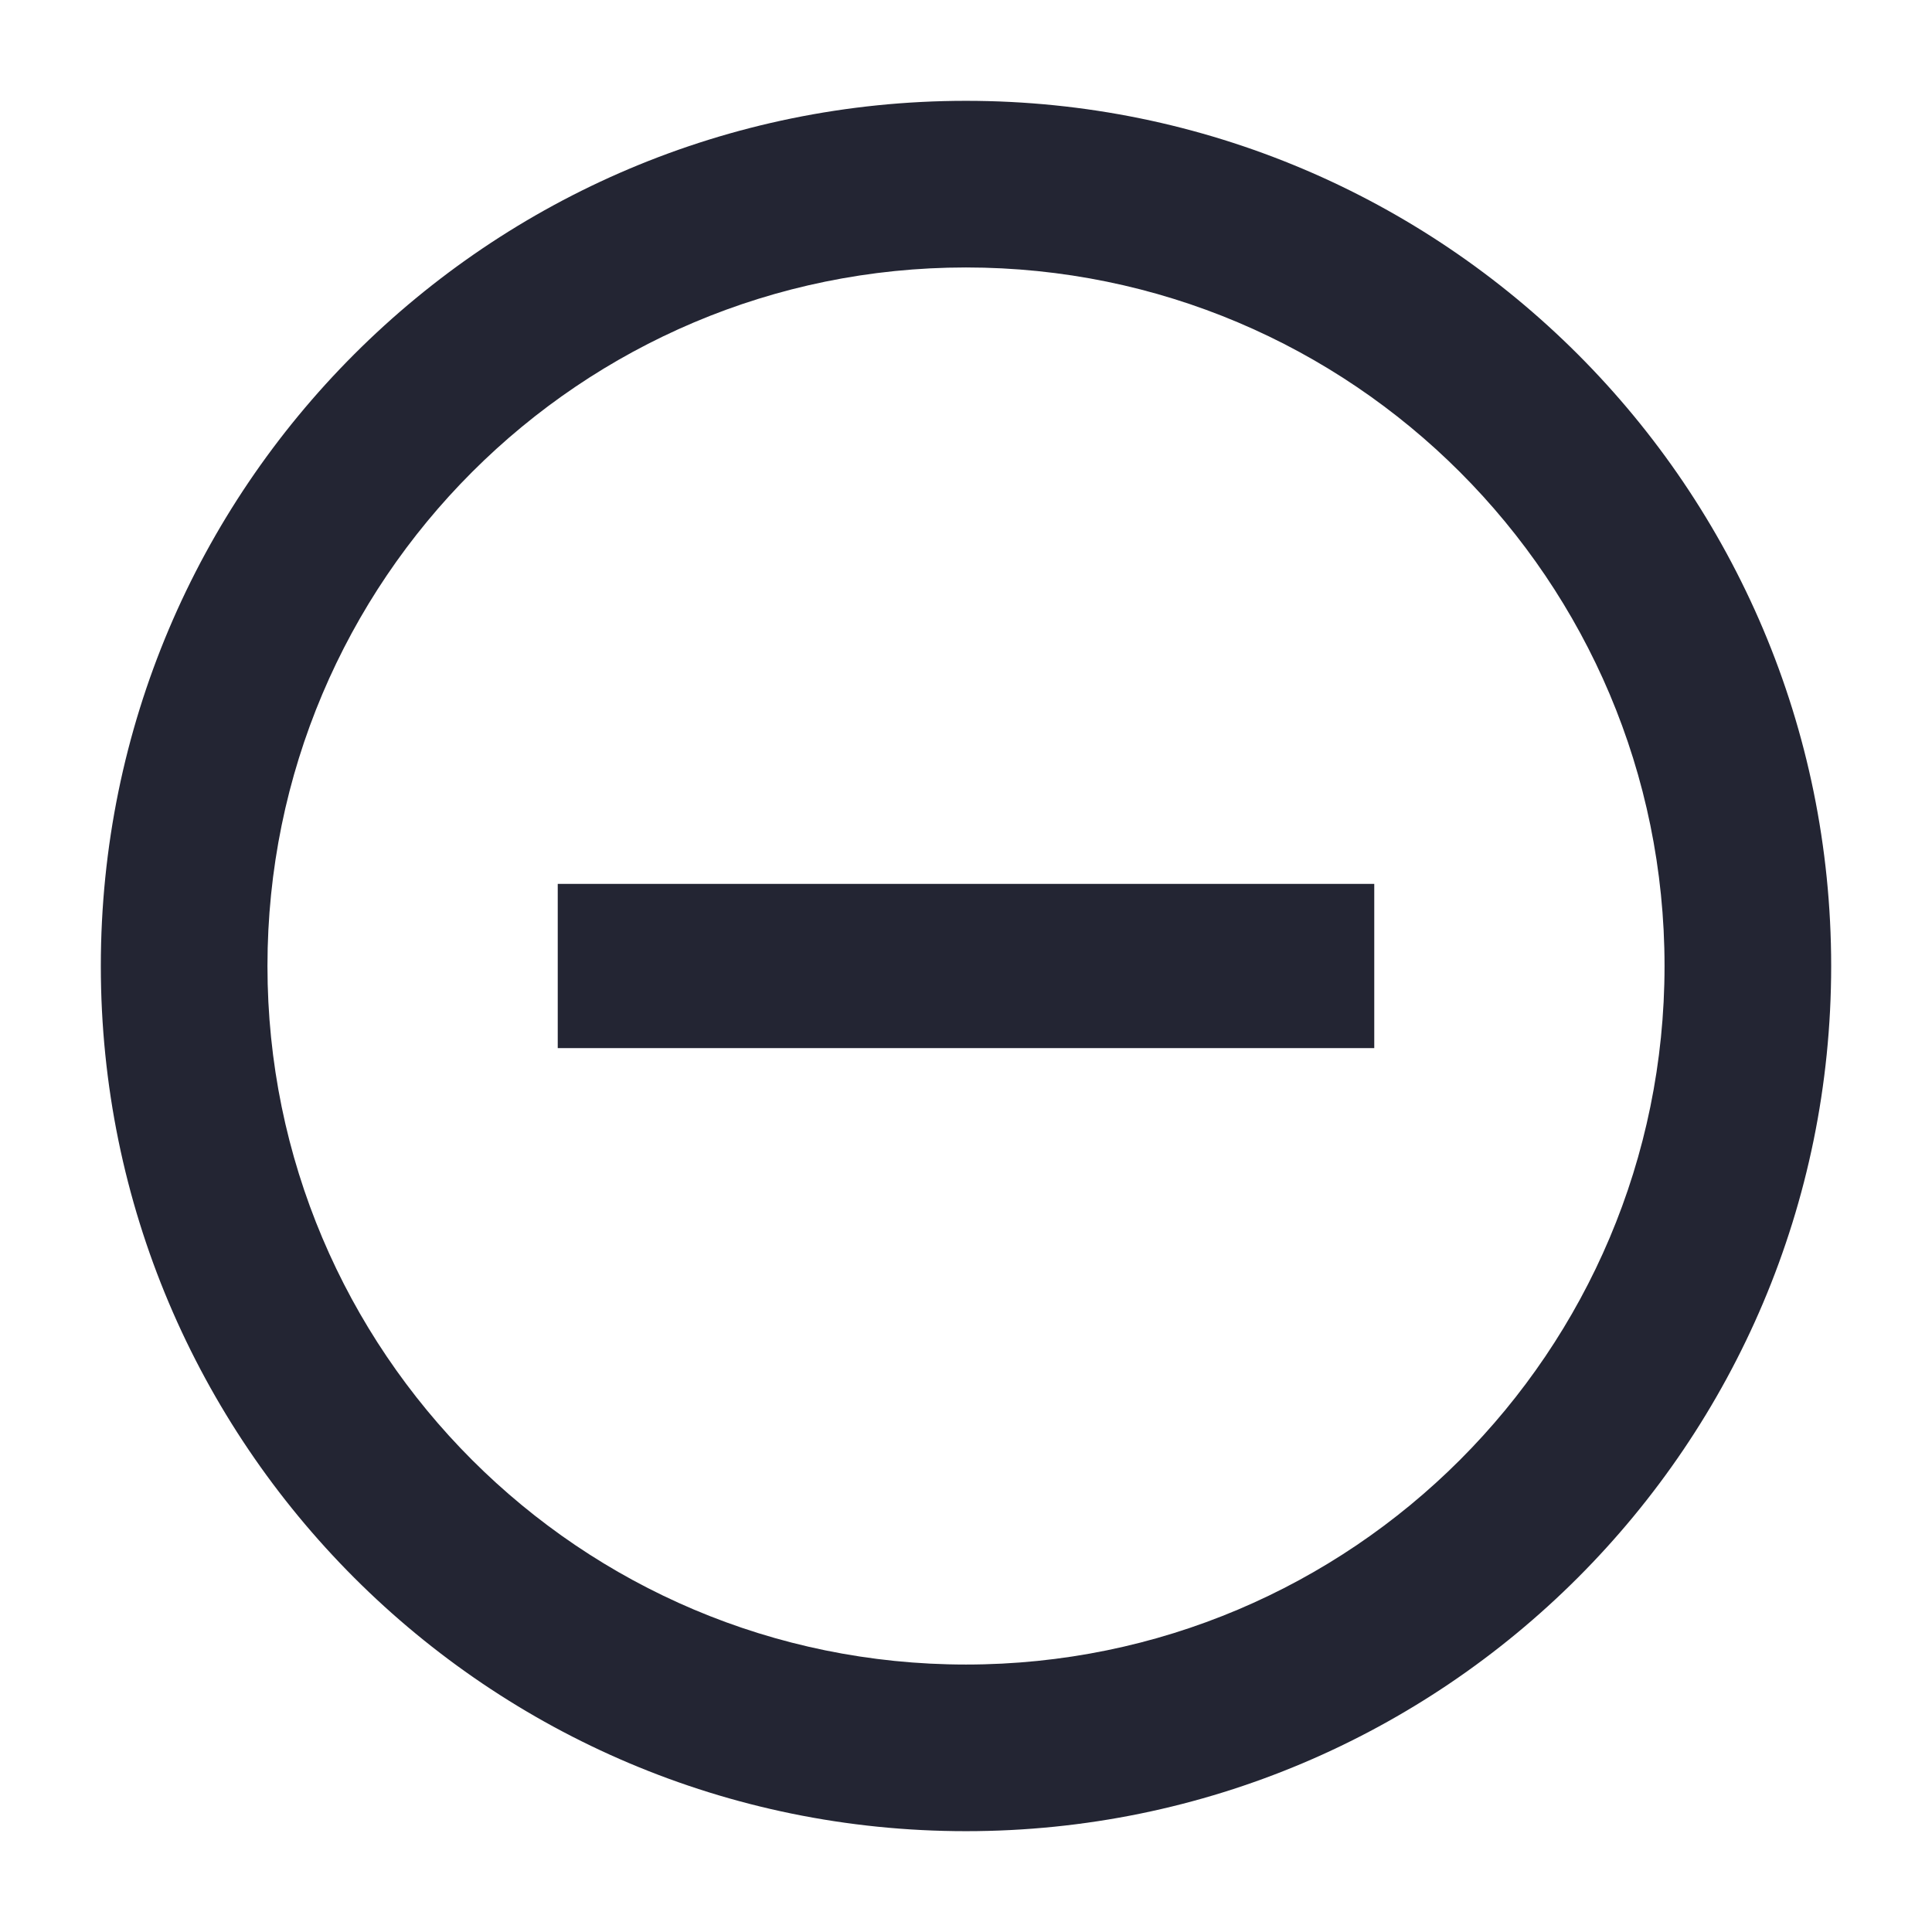 <svg width="16" height="16" viewBox="0 0 16 16" fill="none" xmlns="http://www.w3.org/2000/svg">
<path d="M4.619 7.32H11.381V8.68H4.619V7.32Z" fill="#232533"/>
<path fill-rule="evenodd" clip-rule="evenodd" d="M15.165 8C15.165 11.957 11.957 15.165 8 15.165C4.043 15.165 0.835 11.957 0.835 8C0.835 4.043 4.043 0.835 8 0.835C11.957 0.835 15.165 4.043 15.165 8ZM13.785 8C13.785 11.195 11.195 13.785 8 13.785C4.805 13.785 2.215 11.195 2.215 8C2.215 4.805 4.805 2.215 8 2.215C11.195 2.215 13.785 4.805 13.785 8Z" fill="#232533"/>
</svg>
